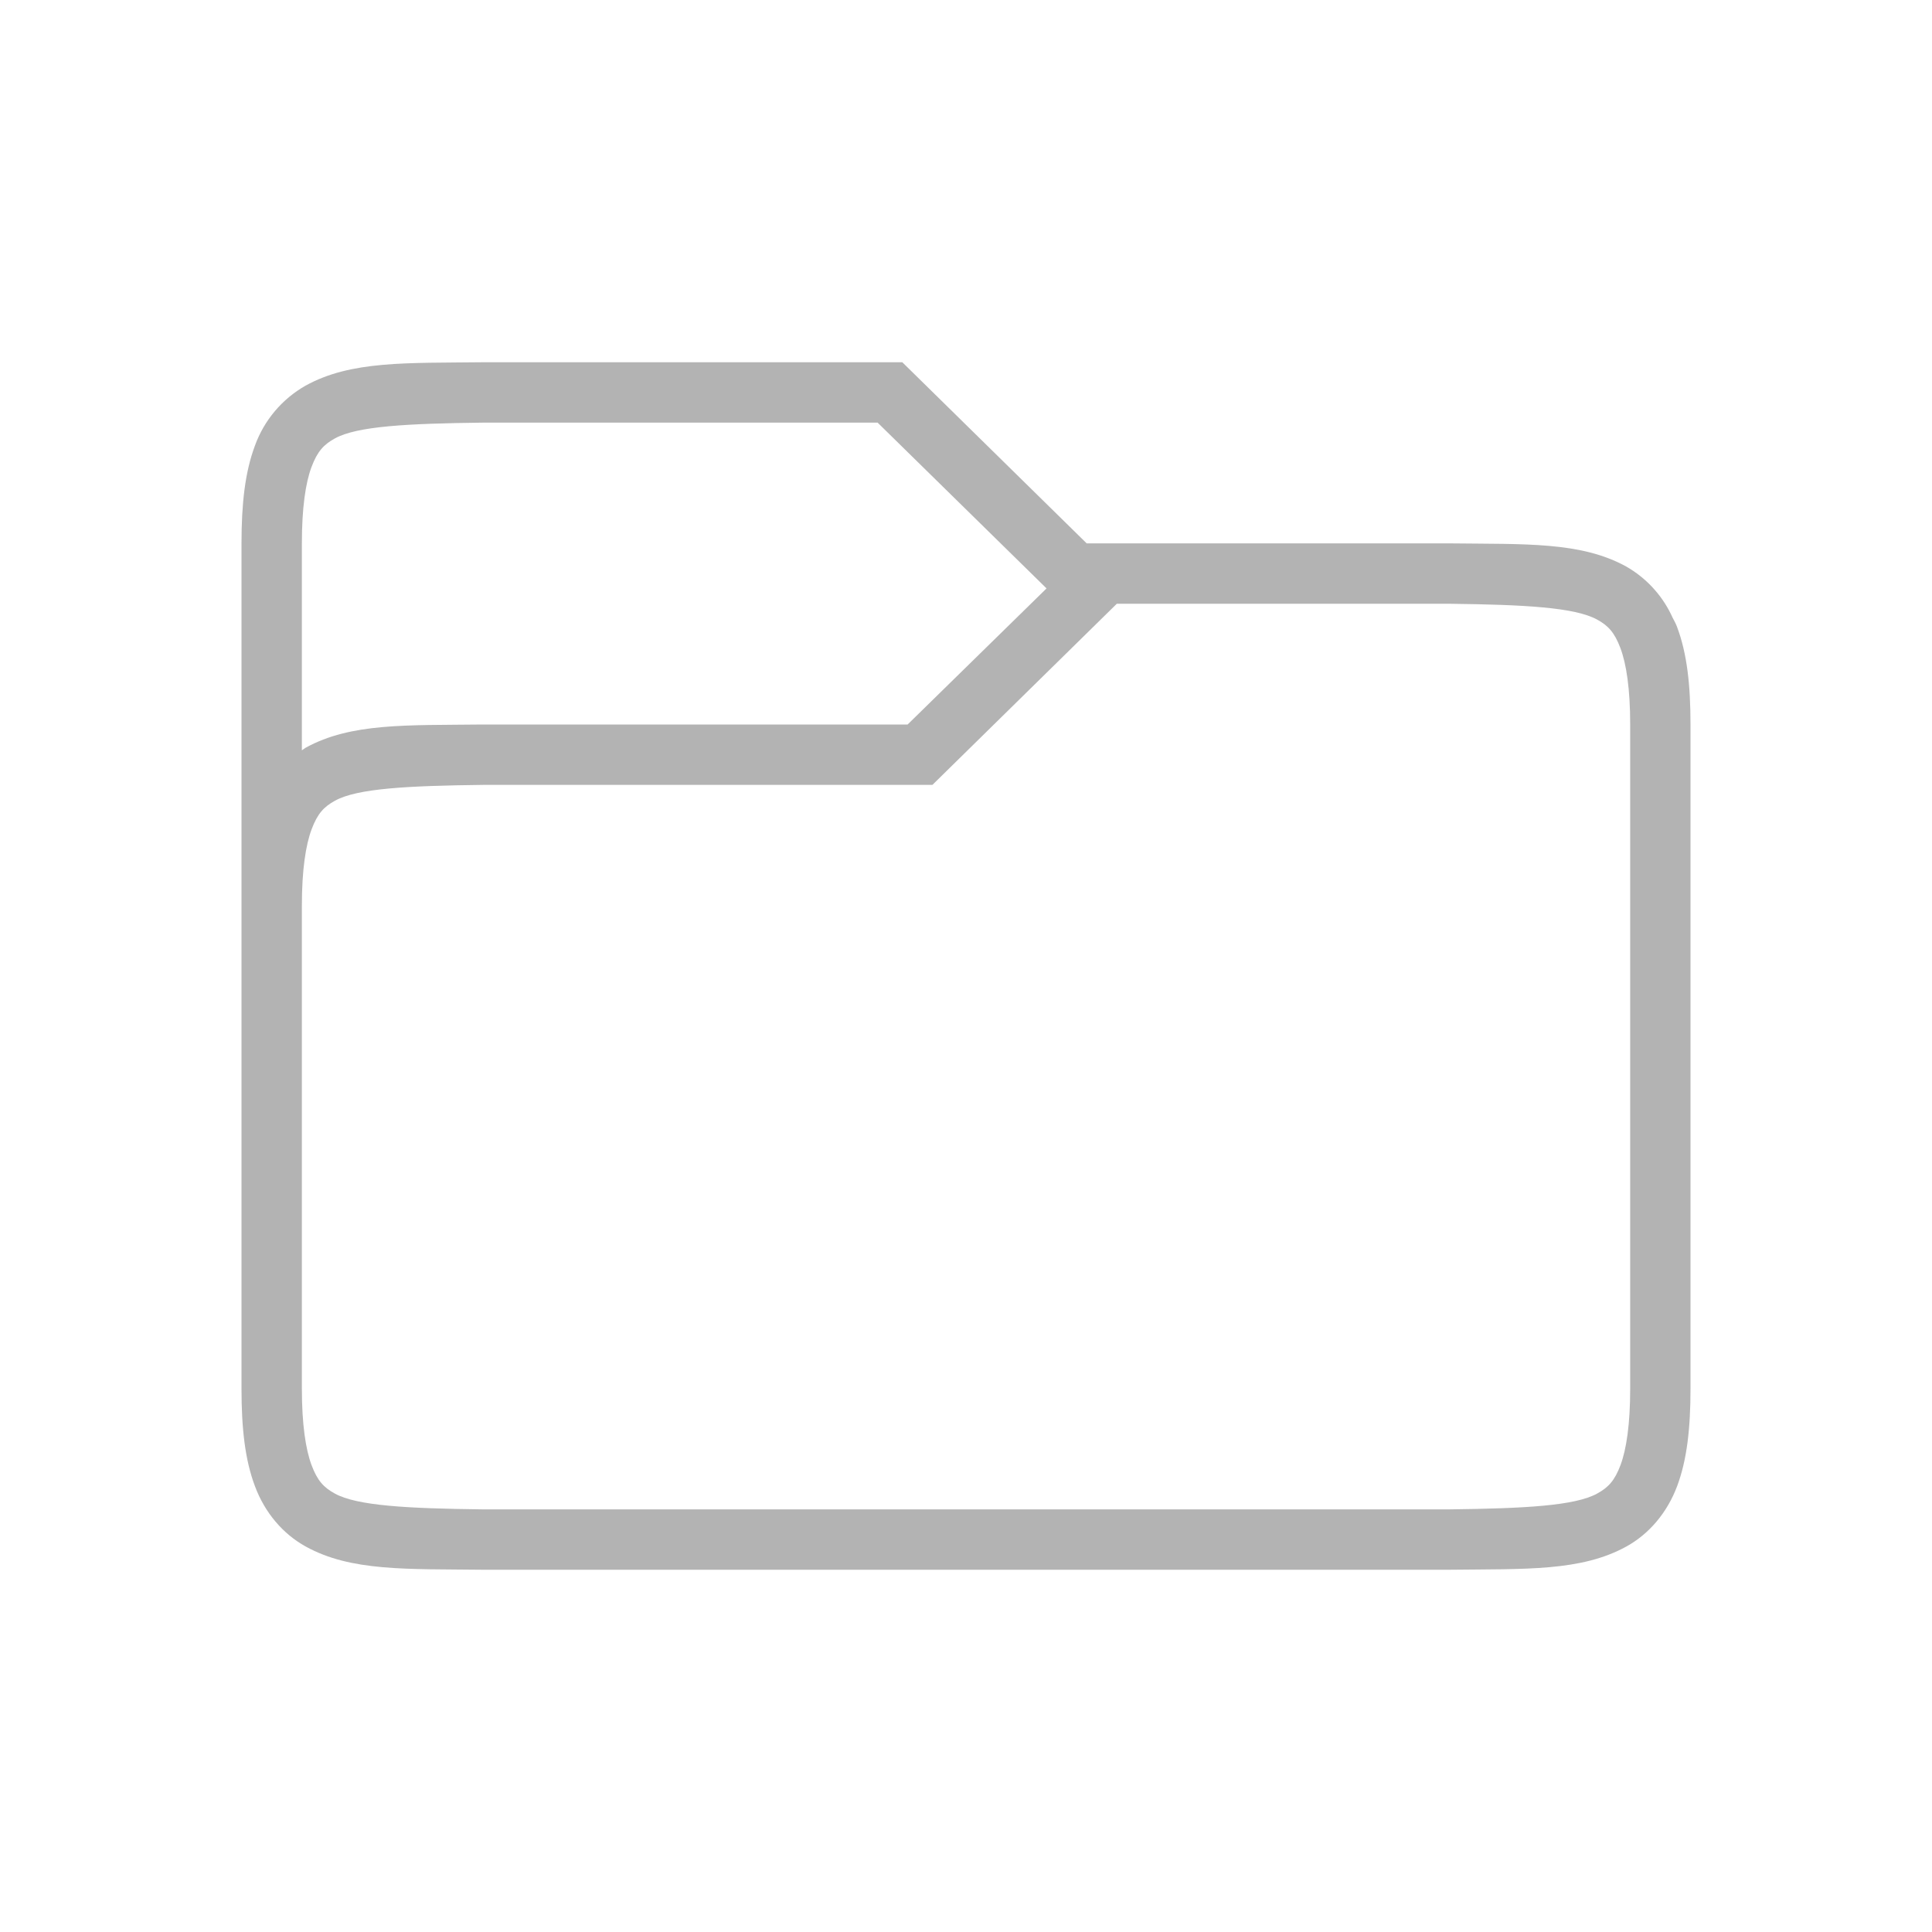 <?xml version="1.0" encoding="UTF-8" standalone="no"?>
<svg
   xmlns:dc="http://purl.org/dc/elements/1.1/"
   xmlns:cc="http://creativecommons.org/ns#"
   xmlns:rdf="http://www.w3.org/1999/02/22-rdf-syntax-ns#"
   xmlns:svg="http://www.w3.org/2000/svg"
   xmlns="http://www.w3.org/2000/svg"
   xmlns:sodipodi="http://sodipodi.sourceforge.net/DTD/sodipodi-0.dtd"
   xmlns:inkscape="http://www.inkscape.org/namespaces/inkscape"
   viewBox="0 0 32 32"
   version="1.1"
   id="svg4"
   sodipodi:docname="openreadonly.svg"
   inkscape:version="0.92.4 (5da689c313, 2019-01-14)"
   inkscape:export-filename="/home/jupiter007/Libreoffice yaru theme/build/cmd/32/openreadonly.png"
   inkscape:export-xdpi="96"
   inkscape:export-ydpi="96">
  <defs
     id="defs8" />
  <sodipodi:namedview
     pagecolor="#ffffff"
     bordercolor="#666666"
     borderopacity="1"
     objecttolerance="10"
     gridtolerance="10"
     guidetolerance="10"
     inkscape:pageopacity="0"
     inkscape:pageshadow="2"
     inkscape:window-width="1920"
     inkscape:window-height="1011"
     id="namedview6"
     showgrid="true"
     inkscape:zoom="29.5"
     inkscape:cx="10.494218"
     inkscape:cy="16.751591"
     inkscape:window-x="0"
     inkscape:window-y="32"
     inkscape:window-maximized="1"
     inkscape:current-layer="svg4">
    <inkscape:grid
       type="xygrid"
       id="grid829" />
  </sodipodi:namedview>
  <path
     inkscape:connector-curvature="0"
     d="M 7.993,6 C 6.735,6.015 5.814,5.971 5.062,6.387 4.672,6.608 4.374,6.961 4.222,7.383 4.058,7.821 4,8.343 4,9 v 14 c 0,0.658 0.058,1.179 0.223,1.617 0.164,0.439 0.463,0.79 0.84,0.998 0.752,0.416 1.672,0.37 2.93,0.385 H 24.007 c 1.258,-0.015 2.178,0.03 2.931,-0.385 0.376,-0.207 0.675,-0.56 0.84,-0.998 C 27.942,24.179 28,23.657 28,23 V 12 c 0,-0.658 -0.058,-1.179 -0.223,-1.617 -0.02,-0.055 -0.048,-0.104 -0.074,-0.154 l -0.027,-0.057 C 27.514,9.842 27.257,9.568 26.938,9.385 26.186,8.969 25.265,9.015 24.007,9 H 17.999 L 14.945,6 H 7.995 Z m 0.012,1 H 14.536 L 17.334,9.746 15.033,12 H 7.993 c -1.258,0.015 -2.178,-0.03 -2.931,0.385 -0.022,0.012 -0.04,0.03 -0.062,0.043 V 9 c 0,-0.592 0.062,-1.006 0.16,-1.266 C 5.258,7.474 5.363,7.363 5.546,7.262 5.912,7.059 6.741,7.015 8.005,7 Z m 10.493,3 h 5.496 c 1.264,0.015 2.091,0.06 2.459,0.262 0.183,0.1 0.288,0.212 0.386,0.472 0.098,0.26 0.162,0.674 0.162,1.266 v 11 c 0,0.592 -0.063,1.006 -0.16,1.266 -0.098,0.26 -0.203,0.371 -0.387,0.472 C 26.088,24.94 25.261,24.985 24.001,25 H 7.999 C 6.739,24.985 5.912,24.94 5.546,24.738 5.363,24.638 5.257,24.526 5.16,24.266 5.063,24.006 5,23.592 5,23 v -8 c 0,-0.592 0.064,-1.006 0.162,-1.266 0.098,-0.26 0.203,-0.371 0.387,-0.472 C 5.915,13.059 6.743,13.015 8.007,13 h 7.437 z"
     font-weight="400"
     overflow="visible"
     style="color:#000000;font-weight:400;line-height:normal;font-family:sans-serif;font-variant-ligatures:none;font-variant-position:normal;font-variant-caps:normal;font-variant-numeric:normal;font-variant-alternates:normal;font-feature-settings:normal;text-indent:0;text-align:start;text-decoration:none;text-decoration-line:none;text-decoration-style:solid;text-decoration-color:#000000;text-transform:none;white-space:normal;shape-padding:0;overflow:visible;isolation:auto;mix-blend-mode:normal;fill:#b3b3b3;fill-opacity:1;stroke-width:1;marker:none"
     id="path2"
     sodipodi:nodetypes="cccssccccccssccccccccccccccccsscccccssscccccsssscccc" />
</svg>
